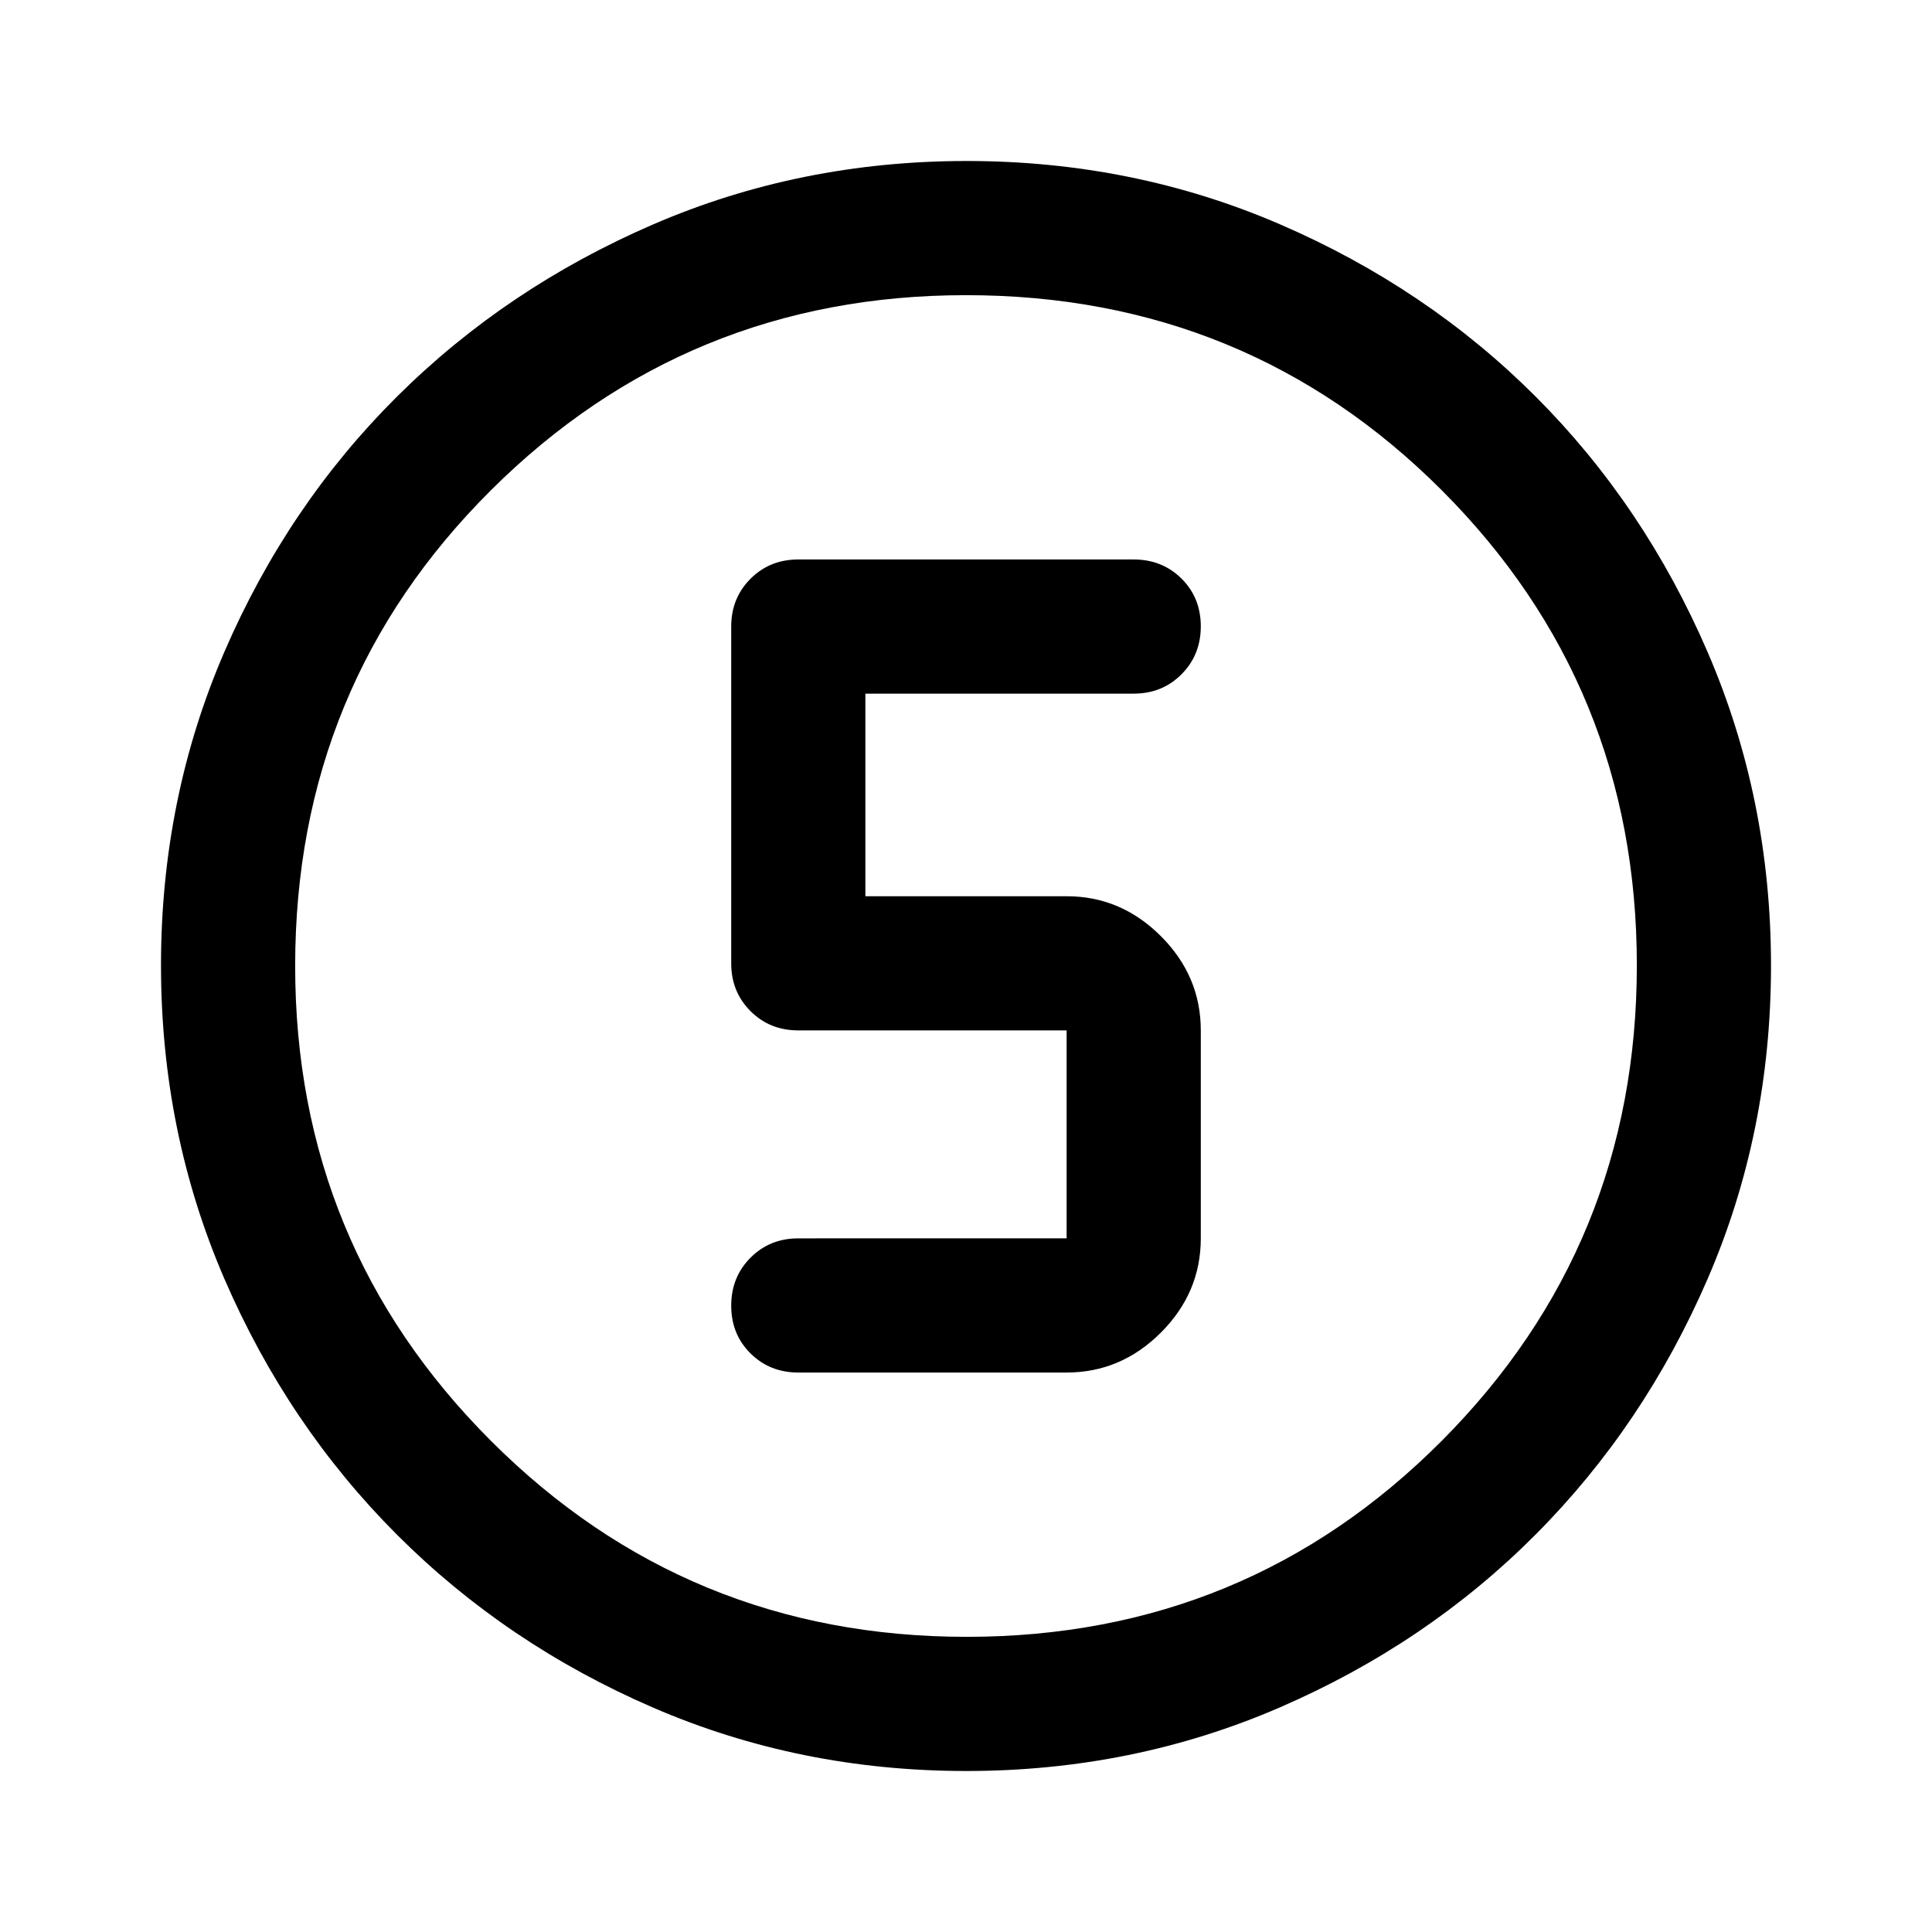 <svg xmlns="http://www.w3.org/2000/svg" height="40" viewBox="0 -960 960 960" width="40"><path d="M480.177-80q-82.822 0-155.666-31.5t-127.178-85.833Q143-251.667 111.5-324.56 80-397.454 80-480.333q0-82.88 31.5-155.773Q143-709 197.333-763q54.334-54 127.227-85.5Q397.454-880 480.333-880q82.88 0 155.773 31.5Q709-817 763-763t85.5 127Q880-563 880-480.177q0 82.822-31.5 155.666T763-197.456q-54 54.21-127 85.833Q563-80 480.177-80Zm.156-66.666q139 0 236.001-97.334 97-97.333 97-236.333t-96.875-236.001q-96.876-97-236.459-97-138.667 0-236 96.875Q146.666-619.583 146.666-480q0 138.667 97.334 236 97.333 97.334 236.333 97.334ZM480-480Zm-83.333 202H530q27 0 46.833-19.833 19.834-19.833 19.834-46.833V-448q0-27-19.834-46.833Q557-514.667 530-514.667H430v-100.667h133.333q14.167 0 23.75-9.617 9.584-9.617 9.584-23.833 0-14.216-9.584-23.716-9.583-9.5-23.75-9.5H396.667q-14.167 0-23.75 9.583-9.584 9.584-9.584 23.75v167.334q0 14.166 9.584 23.749Q382.5-448 396.667-448H530v103.334H396.667q-14.167 0-23.75 9.617-9.584 9.617-9.584 23.833 0 14.216 9.584 23.716 9.583 9.5 23.75 9.5Z"/></svg>